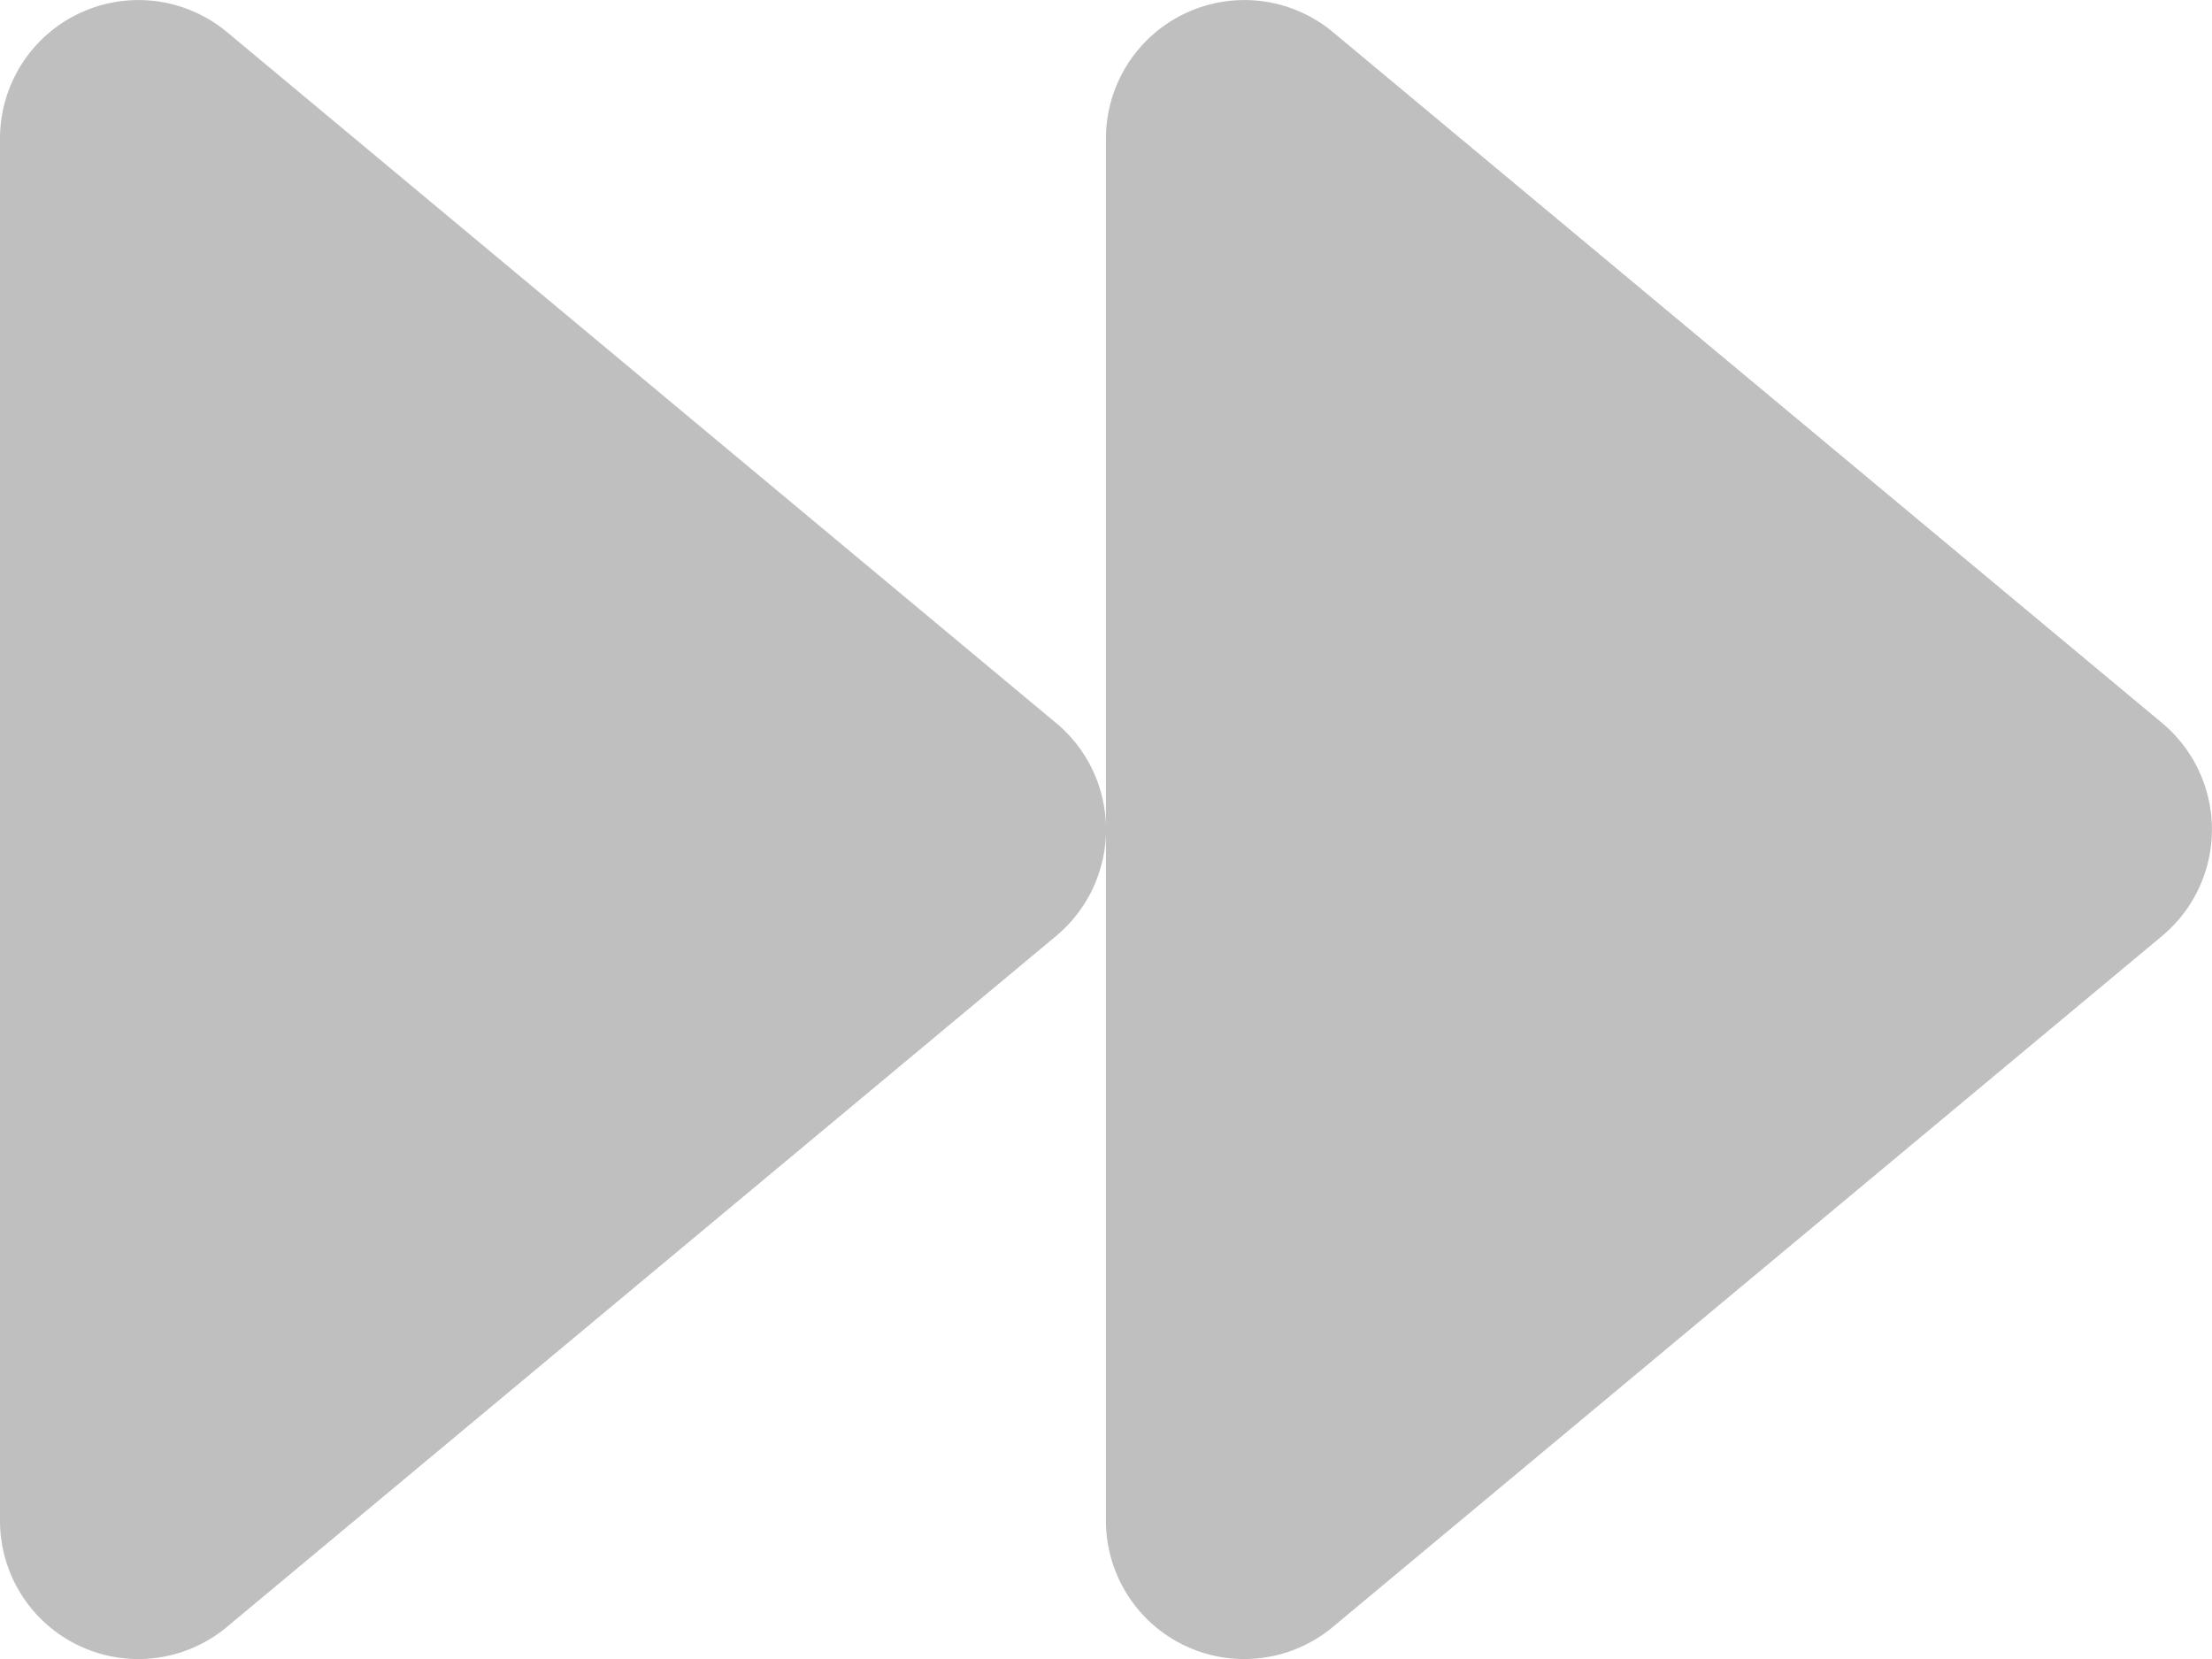 <svg xmlns="http://www.w3.org/2000/svg" width="18.183" height="13.64" viewBox="0 0 18.183 13.64">
  <path id="Icon_awesome-forward" data-name="Icon awesome-forward" d="M17.775,10.445,10.956,4.763a1.138,1.138,0,0,0-1.865.874V17a1.137,1.137,0,0,0,1.865.874l6.819-5.682a1.14,1.14,0,0,0,0-1.747Zm-9.092,0L1.865,4.763A1.138,1.138,0,0,0,0,5.636V17a1.137,1.137,0,0,0,1.865.874l6.819-5.682a1.14,1.14,0,0,0,0-1.747Z" transform="translate(0 -4.5)" fill="#bfbfbf"/>
</svg>
